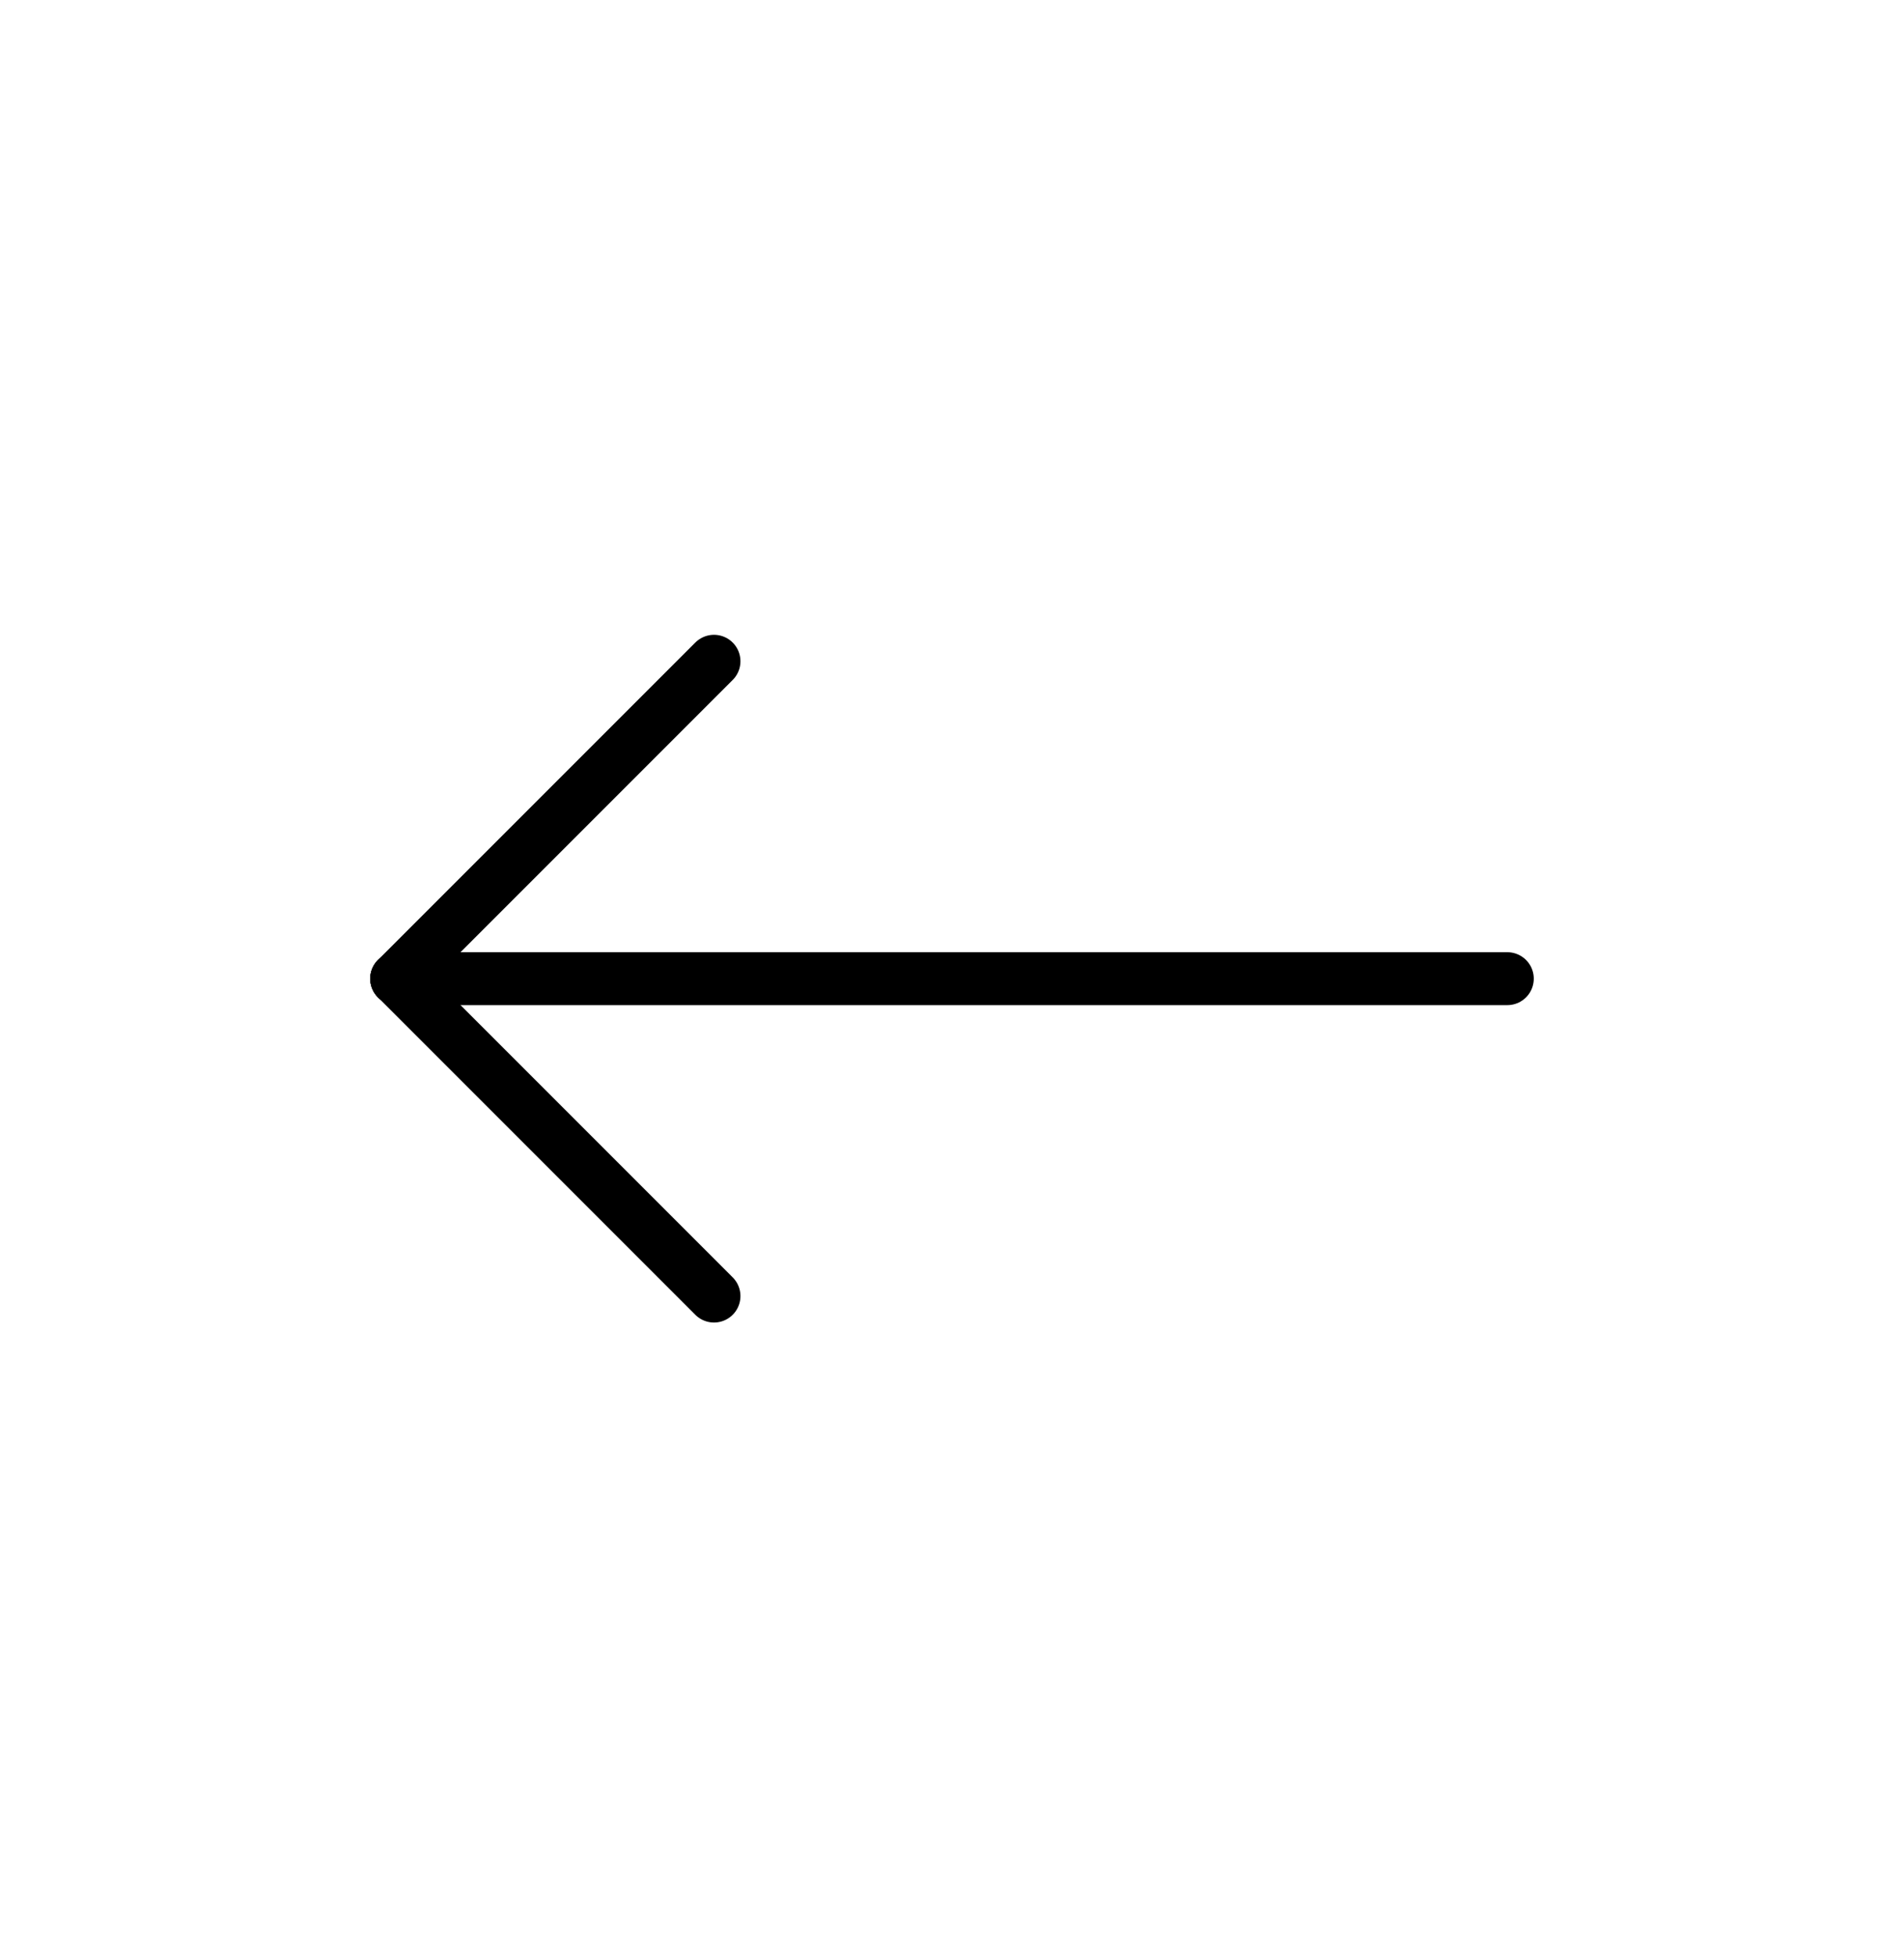 <svg width="36" height="37" viewBox="0 0 36 37" fill="none" xmlns="http://www.w3.org/2000/svg">
<g clip-path="url(#clip0_273_1850)">
<path d="M7.5 18.5H28.5" stroke="black" stroke-linecap="round" stroke-linejoin="round"/>
<path d="M7.5 18.5L13.5 24.5" stroke="black" stroke-linecap="round" stroke-linejoin="round"/>
<path d="M7.5 18.5L13.5 12.5" stroke="black" stroke-linecap="round" stroke-linejoin="round"/>
</g>
<defs>
<clipPath id="clip0_273_1850">
<rect width="36" height="36" fill="white" transform="translate(0 0.5)"/>
</clipPath>
</defs>
</svg>
